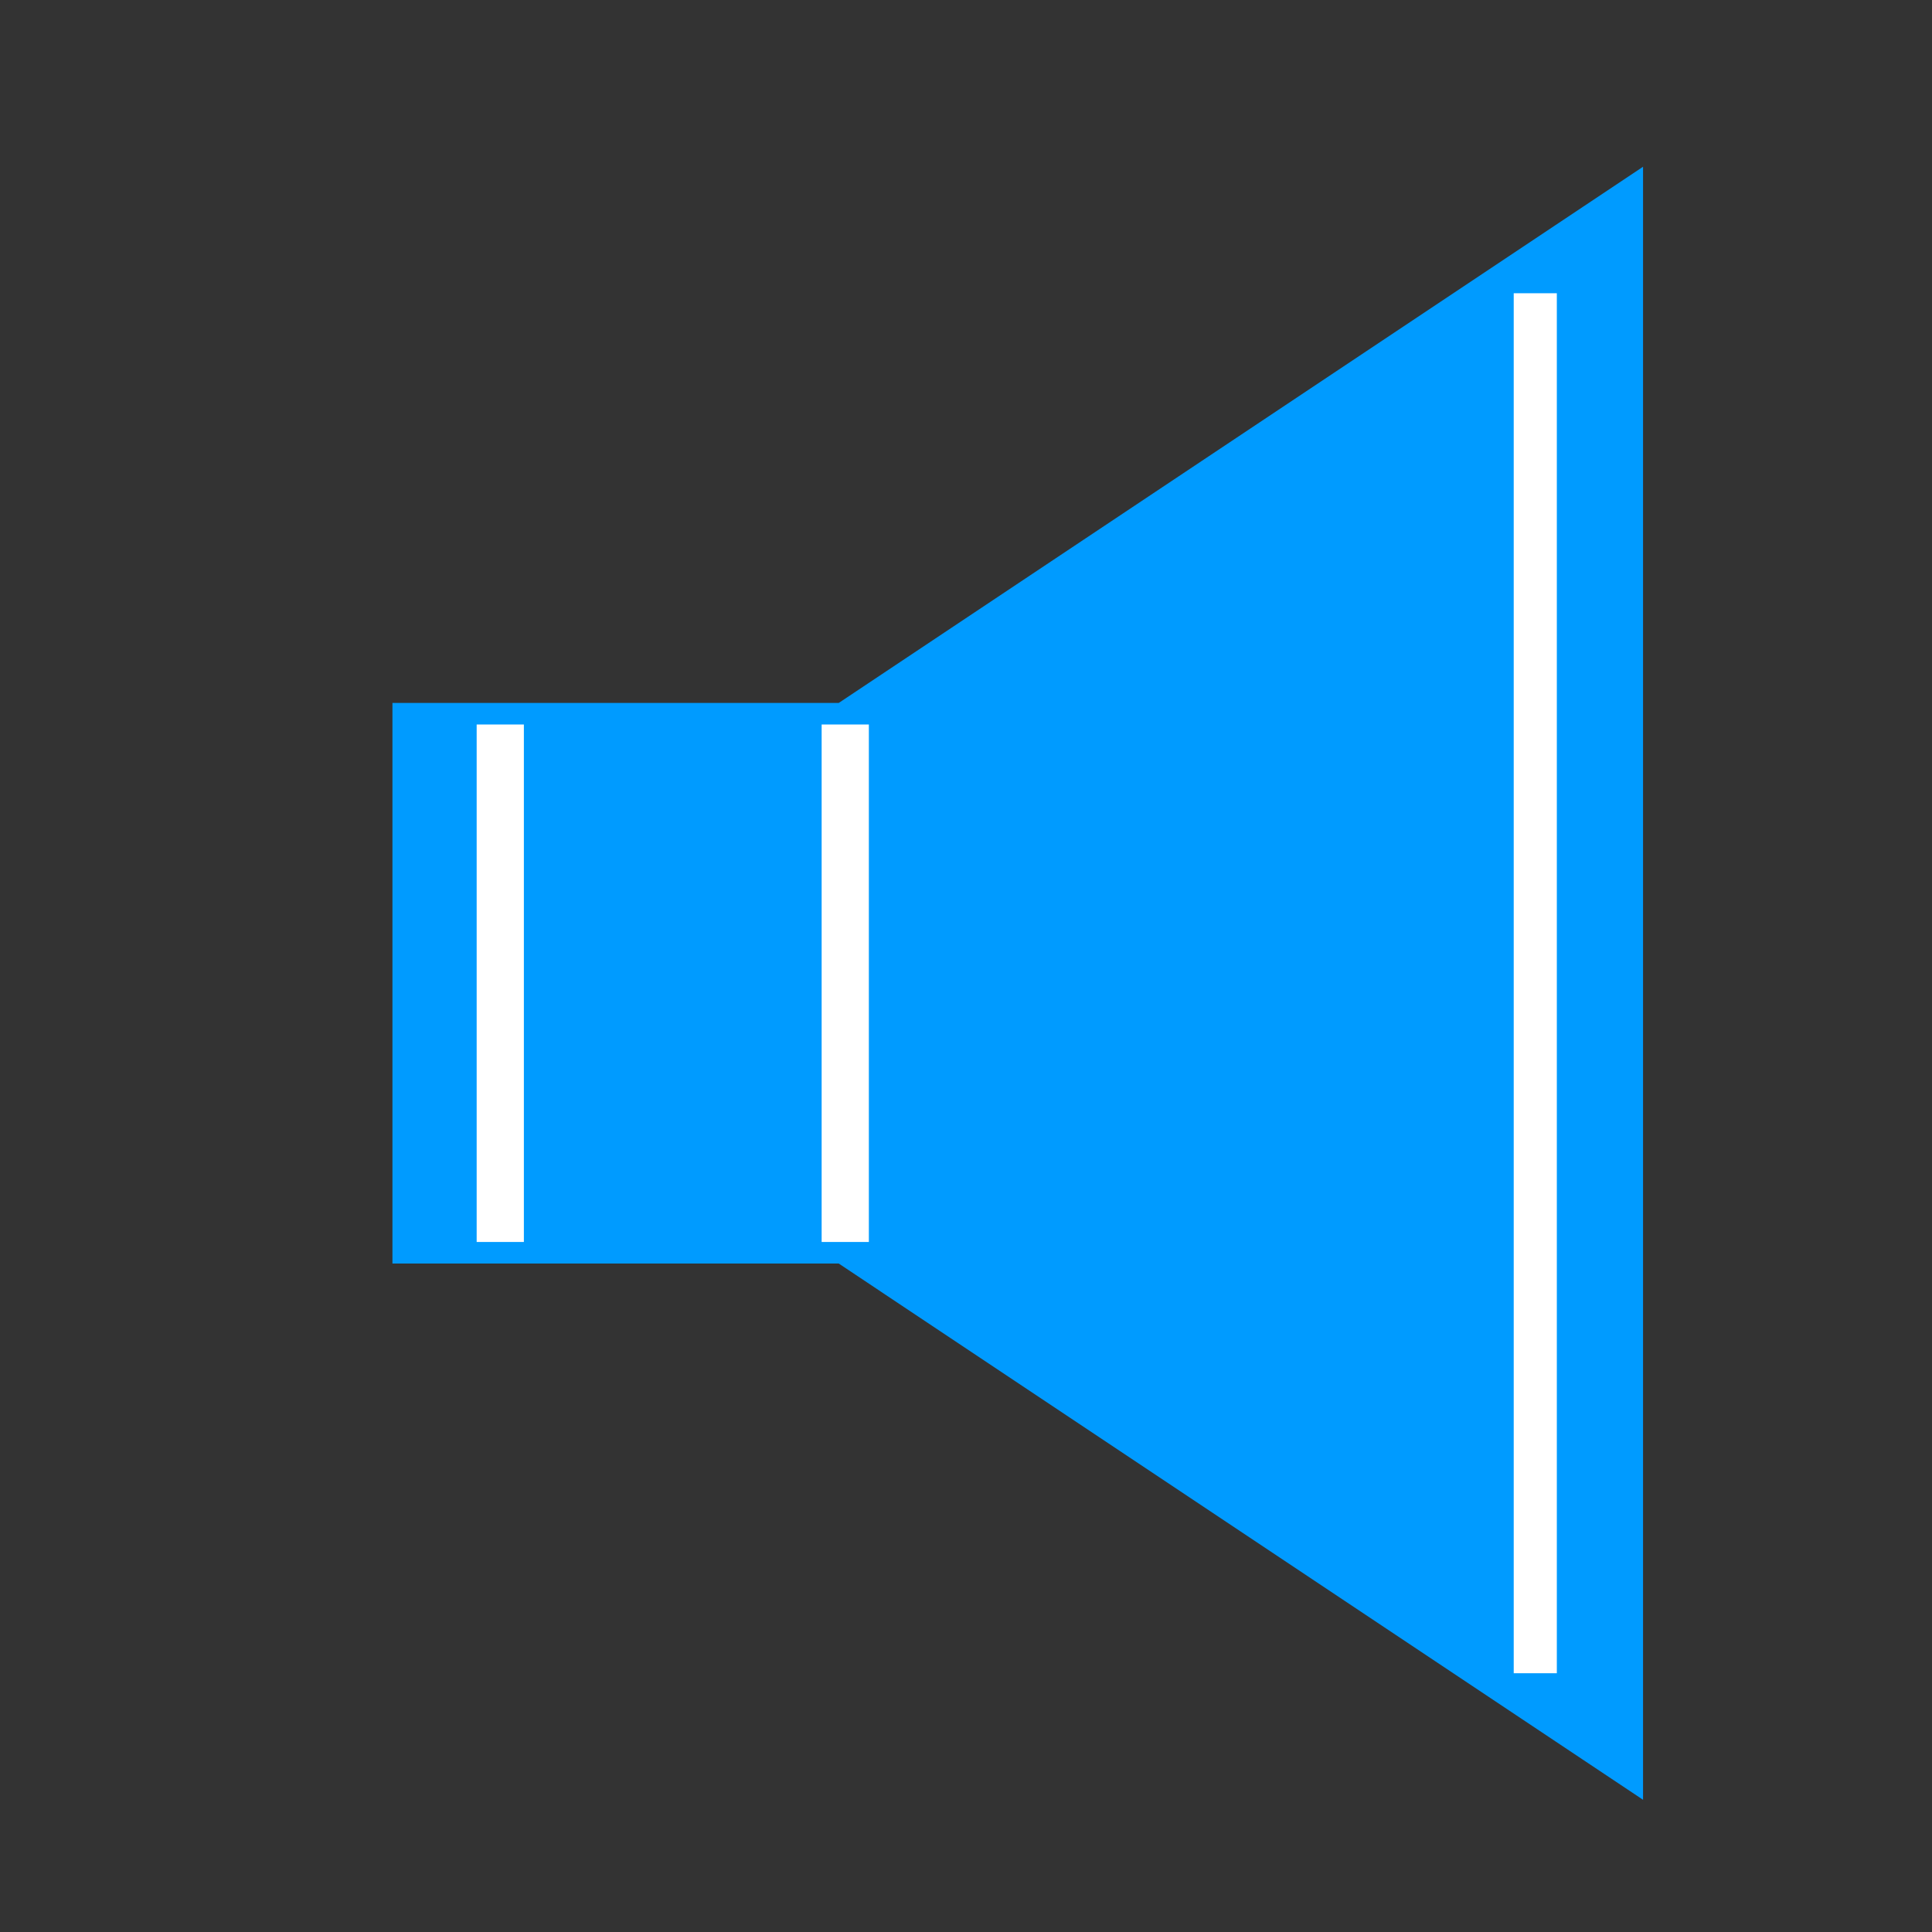 <?xml version="1.0" encoding="UTF-8" standalone="no"?>
<!-- Created with Inkscape (http://www.inkscape.org/) -->

<svg
   xmlns:osb="http://www.openswatchbook.org/uri/2009/osb"
   xmlns:dc="http://purl.org/dc/elements/1.1/"
   xmlns:cc="http://creativecommons.org/ns#"
   xmlns:rdf="http://www.w3.org/1999/02/22-rdf-syntax-ns#"
   xmlns:svg="http://www.w3.org/2000/svg"
   xmlns="http://www.w3.org/2000/svg"
   xmlns:xlink="http://www.w3.org/1999/xlink"
   xmlns:sodipodi="http://sodipodi.sourceforge.net/DTD/sodipodi-0.dtd"
   xmlns:inkscape="http://www.inkscape.org/namespaces/inkscape"
   width="32"
   height="32"
   id="svg2985"
   version="1.1"
   inkscape:version="0.92.4 (5da689c313, 2019-01-14)"
   sodipodi:docname="horn_small.svg"
   inkscape:export-filename="C:\Users\fraxl\Documents\qt\glosquiz\horn_small.png"
   inkscape:export-xdpi="96"
   inkscape:export-ydpi="96">
  <rect width="100%" height="100%" fill="#333333" stroke="none"/>
  <defs
     id="defs2987">
    <linearGradient
       id="linearGradient6406"
       osb:paint="solid">
      <stop
         style="stop-color:#ffffff;stop-opacity:1;"
         offset="0"
         id="stop6408" />
    </linearGradient>
    <linearGradient
       id="linearGradient6376"
       osb:paint="solid">
      <stop
         style="stop-color:#000000;stop-opacity:1;"
         offset="0"
         id="stop6378" />
    </linearGradient>
    <linearGradient
       id="linearGradient6370"
       osb:paint="solid">
      <stop
         style="stop-color:#000000;stop-opacity:1;"
         offset="0"
         id="stop6372" />
    </linearGradient>
    <linearGradient
       id="linearGradient6362"
       osb:paint="solid">
      <stop
         style="stop-color:#000000;stop-opacity:1;"
         offset="0"
         id="stop6364" />
    </linearGradient>
    <linearGradient
       id="linearGradient6356"
       osb:paint="solid">
      <stop
         style="stop-color:#808080;stop-opacity:1;"
         offset="0"
         id="stop6358" />
    </linearGradient>
    <linearGradient
       id="linearGradient6350"
       osb:paint="solid">
      <stop
         style="stop-color:#009bff;stop-opacity:1;"
         offset="0"
         id="stop6352" />
    </linearGradient>
    <linearGradient
       id="linearGradient6336"
       osb:paint="solid">
      <stop
         style="stop-color:#006c00;stop-opacity:1;"
         offset="0"
         id="stop6338" />
    </linearGradient>
    <linearGradient
       id="linearGradient4896"
       osb:paint="solid">
      <stop
         style="stop-color:#009cff;stop-opacity:1;"
         offset="0"
         id="stop4898" />
    </linearGradient>
    <linearGradient
       inkscape:collect="always"
       xlink:href="#linearGradient6350"
       id="linearGradient6354"
       x1="908.5"
       y1="23.786"
       x2="916.643"
       y2="23.786"
       gradientUnits="userSpaceOnUse" />
    <linearGradient
       inkscape:collect="always"
       xlink:href="#linearGradient6350"
       id="linearGradient6366"
       x1="908.5"
       y1="23.786"
       x2="916.643"
       y2="23.786"
       gradientUnits="userSpaceOnUse" />
    <linearGradient
       inkscape:collect="always"
       xlink:href="#linearGradient6350"
       id="linearGradient6374"
       x1="10.214"
       y1="25"
       x2="28.5"
       y2="25"
       gradientUnits="userSpaceOnUse"
       gradientTransform="matrix(0.714,0,0,0.714,-0.286,15.143)" />
    <linearGradient
       inkscape:collect="always"
       xlink:href="#linearGradient6350"
       id="linearGradient6380"
       x1="10.214"
       y1="25"
       x2="28.5"
       y2="25"
       gradientUnits="userSpaceOnUse"
       gradientTransform="matrix(0.714,0,0,0.714,-0.286,15.143)" />
    <linearGradient
       inkscape:collect="always"
       xlink:href="#linearGradient6406"
       id="linearGradient6410"
       x1="35.5"
       y1="24"
       x2="36.5"
       y2="24"
       gradientUnits="userSpaceOnUse"
       gradientTransform="matrix(0.714,0,0,0.714,-0.286,15.143)" />
  </defs>
  <sodipodi:namedview
     id="base"
     pagecolor="#ffffff"
     bordercolor="#666666"
     borderopacity="1.0"
     inkscape:pageopacity="0.0"
     inkscape:pageshadow="2"
     inkscape:zoom="7"
     inkscape:cx="54.479618"
     inkscape:cy="44.710157"
     inkscape:current-layer="layer1"
     showgrid="true"
     inkscape:grid-bbox="true"
     inkscape:document-units="px"
     inkscape:window-width="1920"
     inkscape:window-height="1057"
     inkscape:window-x="1912"
     inkscape:window-y="-8"
     inkscape:window-maximized="1">
    <inkscape:grid
       type="xygrid"
       id="grid6384"
       empspacing="2"
       visible="true"
       enabled="true"
       snapvisiblegridlinesonly="true" />
  </sodipodi:namedview>
  <g
     id="layer1"
     inkscape:label="Layer 1"
     inkscape:groupmode="layer"
     transform="translate(0,-16)">
    <path
       style="color:#000000;display:inline;overflow:visible;visibility:visible;fill:url(#linearGradient6374);fill-opacity:1;stroke:url(#linearGradient6380);stroke-width:0.714;stroke-linecap:butt;stroke-linejoin:miter;stroke-miterlimit:4;stroke-dasharray:none;stroke-dashoffset:0;stroke-opacity:1;marker:none;enable-background:accumulate"
       d="M 14,28 26.857,19.429 V 45.143 L 14,36.571 H 6.857 V 28 Z"
       id="path6368"
       inkscape:connector-curvature="0"
       sodipodi:nodetypes="ccccccc" />
    <path
       style="color:#000000;display:inline;overflow:visible;visibility:visible;fill:none;stroke:#ffffff;stroke-width:0.782;stroke-linecap:butt;stroke-linejoin:miter;stroke-miterlimit:4;stroke-dasharray:none;stroke-dashoffset:0;stroke-opacity:1;marker:none;enable-background:accumulate"
       d="m 14,28 v 8.571"
       id="path6382"
       inkscape:connector-curvature="0"
       sodipodi:nodetypes="cc" />
    <path
       style="color:#000000;display:inline;overflow:visible;visibility:visible;fill:none;stroke:url(#linearGradient6410);stroke-width:0.714;stroke-linecap:butt;stroke-linejoin:miter;stroke-miterlimit:4;stroke-dasharray:none;stroke-dashoffset:0;stroke-opacity:1;marker:none;enable-background:accumulate"
       d="M 25.429,20.857 V 43.714"
       id="path6382-5"
       inkscape:connector-curvature="0"
       sodipodi:nodetypes="cc" />
    <path
       style="color:#000000;display:inline;overflow:visible;visibility:visible;fill:none;stroke:#ffffff;stroke-width:0.782;stroke-linecap:butt;stroke-linejoin:miter;stroke-miterlimit:4;stroke-dasharray:none;stroke-dashoffset:0;stroke-opacity:1;marker:none;enable-background:accumulate"
       d="m 8.286,28 v 8.571"
       id="path6382-2"
       inkscape:connector-curvature="0"
       sodipodi:nodetypes="cc" />
  </g>
</svg>
